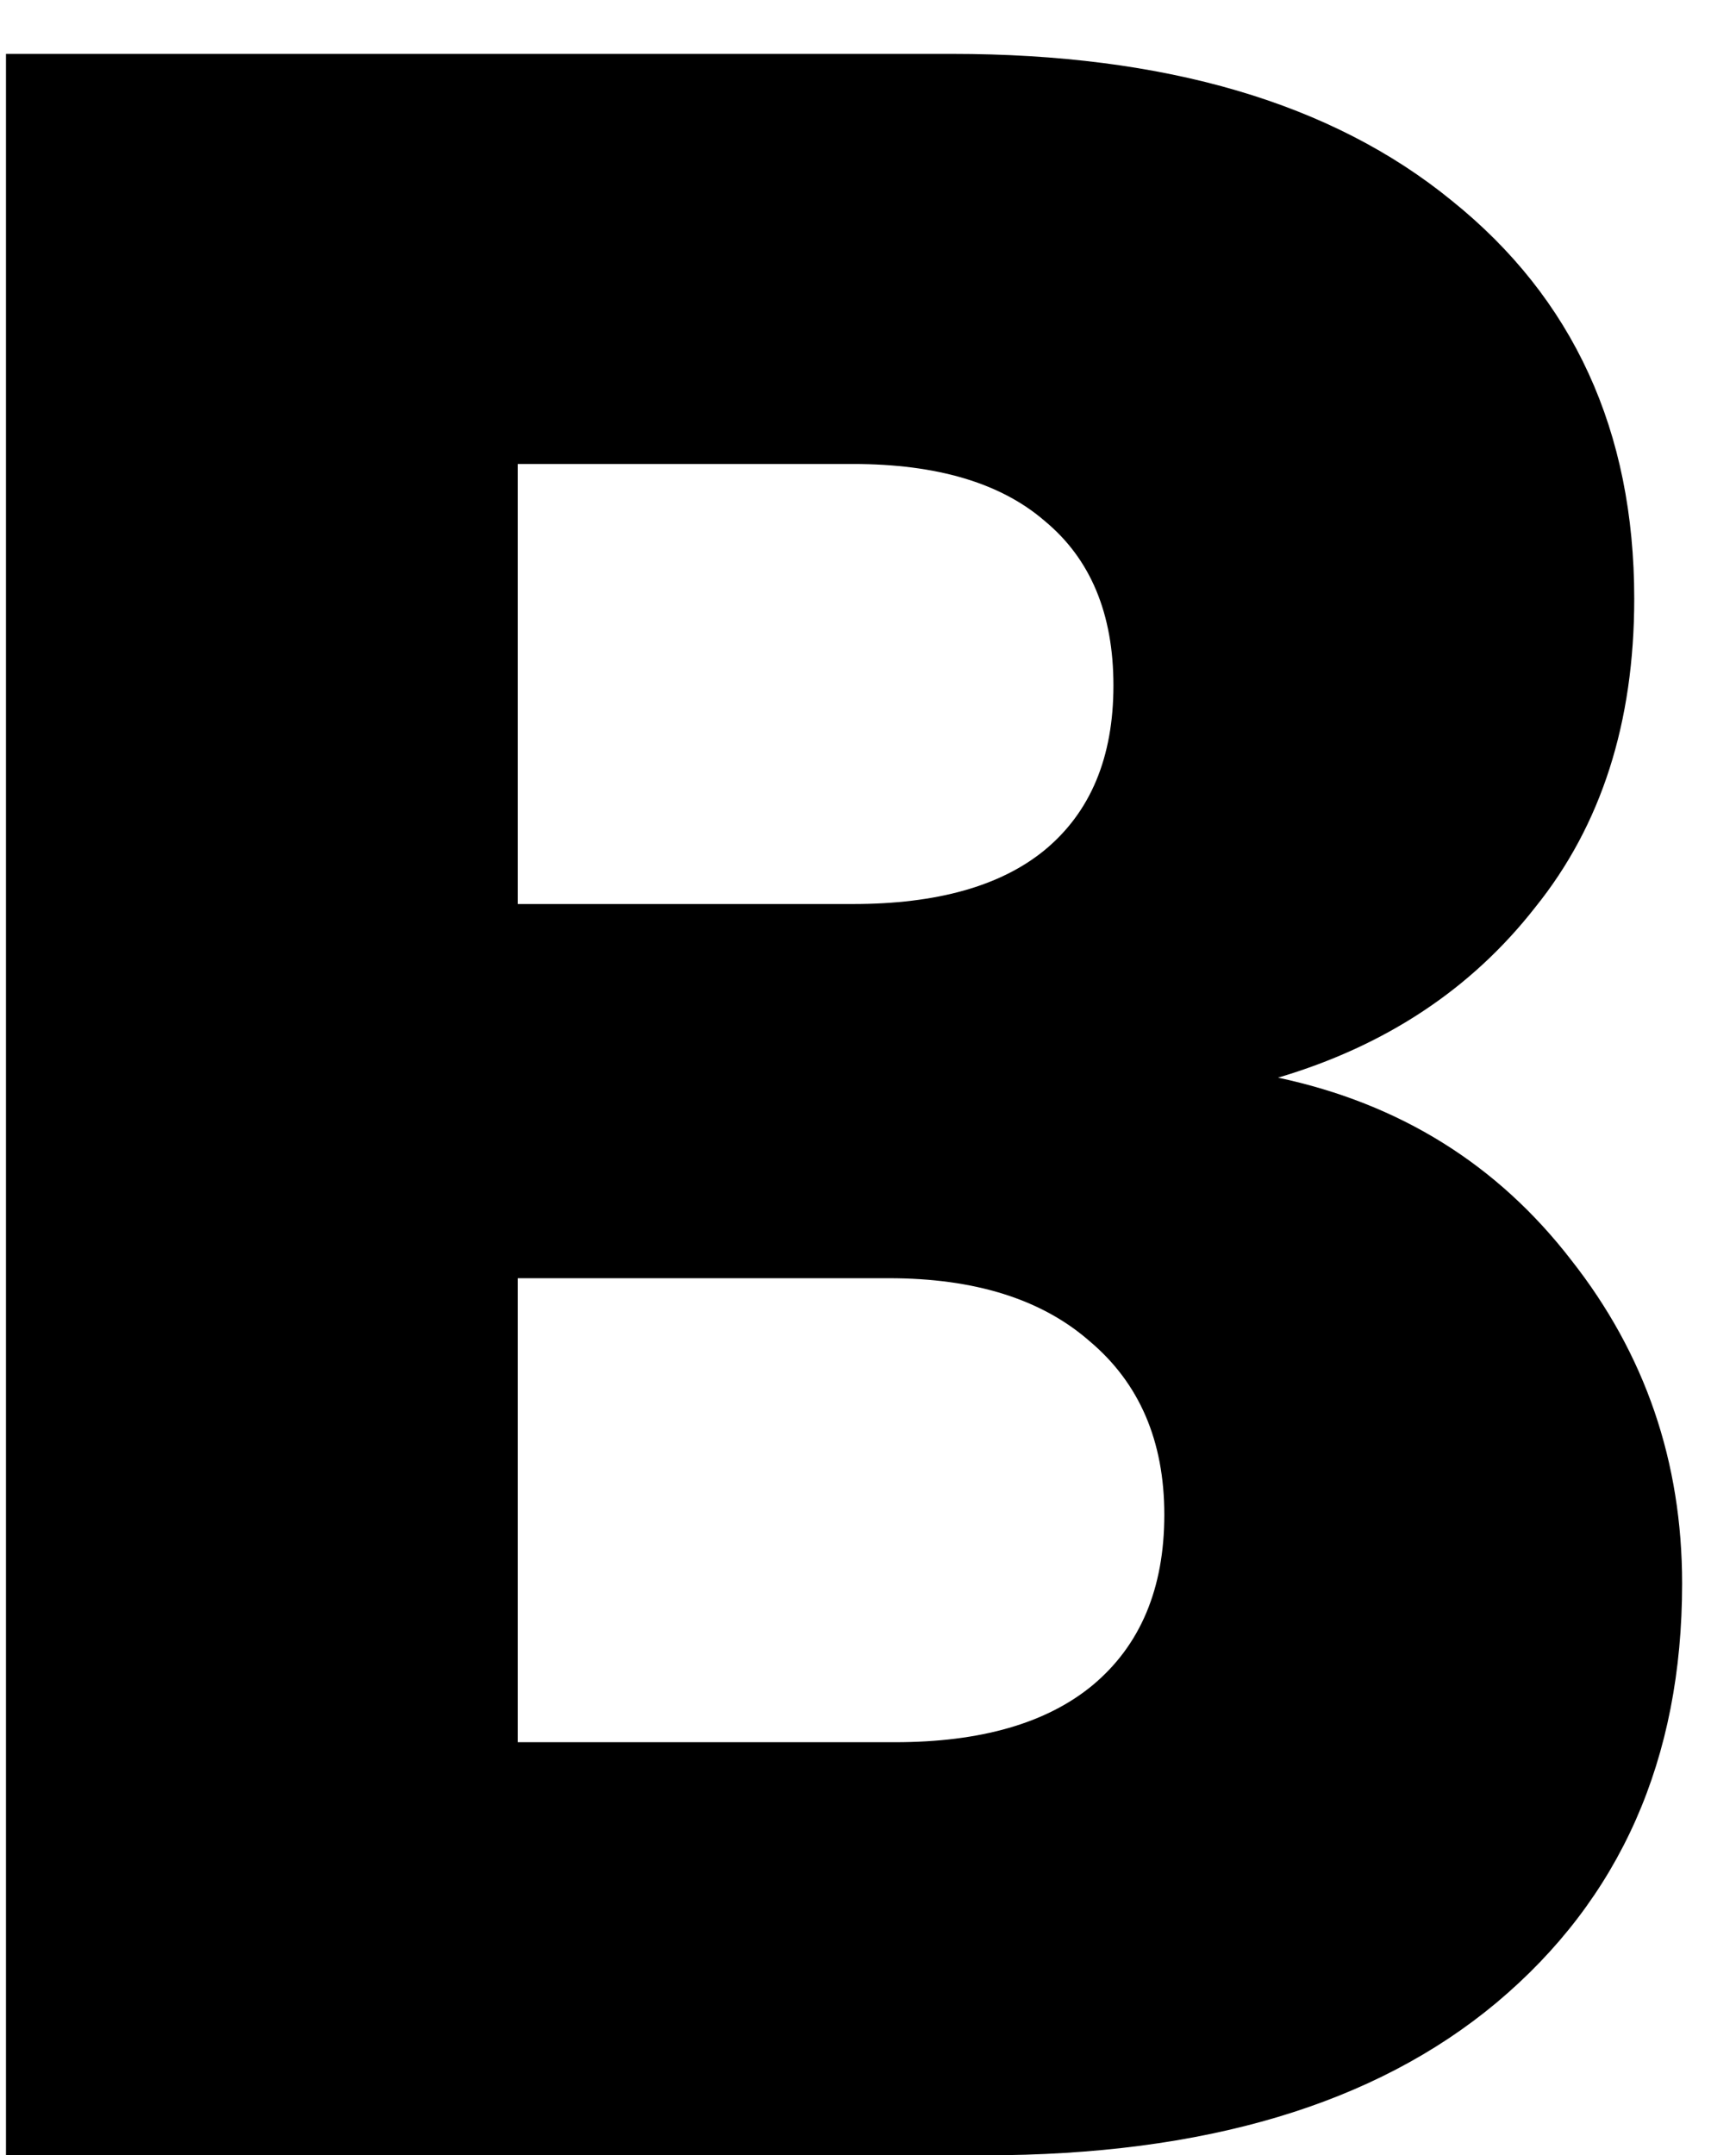 <svg width="29" height="36" viewBox="0 0 29 36" fill="none" xmlns="http://www.w3.org/2000/svg">
<path d="M21.35 18C23.383 18.433 25.017 19.45 26.25 21.05C27.483 22.617 28.1 24.417 28.1 26.45C28.1 29.383 27.067 31.717 25 33.45C22.967 35.15 20.117 36 16.45 36H0.1V0.9H15.9C19.467 0.9 22.25 1.717 24.25 3.35C26.283 4.983 27.3 7.2 27.3 10C27.3 12.067 26.75 13.783 25.65 15.15C24.583 16.517 23.15 17.467 21.35 18ZM8.65 15.1H14.25C15.65 15.1 16.717 14.8 17.45 14.2C18.217 13.567 18.6 12.65 18.6 11.45C18.6 10.25 18.217 9.333 17.45 8.7C16.717 8.067 15.65 7.75 14.25 7.75H8.65V15.1ZM14.95 29.1C16.383 29.1 17.483 28.783 18.25 28.15C19.05 27.483 19.45 26.533 19.45 25.3C19.45 24.067 19.033 23.1 18.2 22.4C17.4 21.7 16.283 21.35 14.85 21.35H8.65V29.1H14.95Z" fill="black"/>
</svg>
